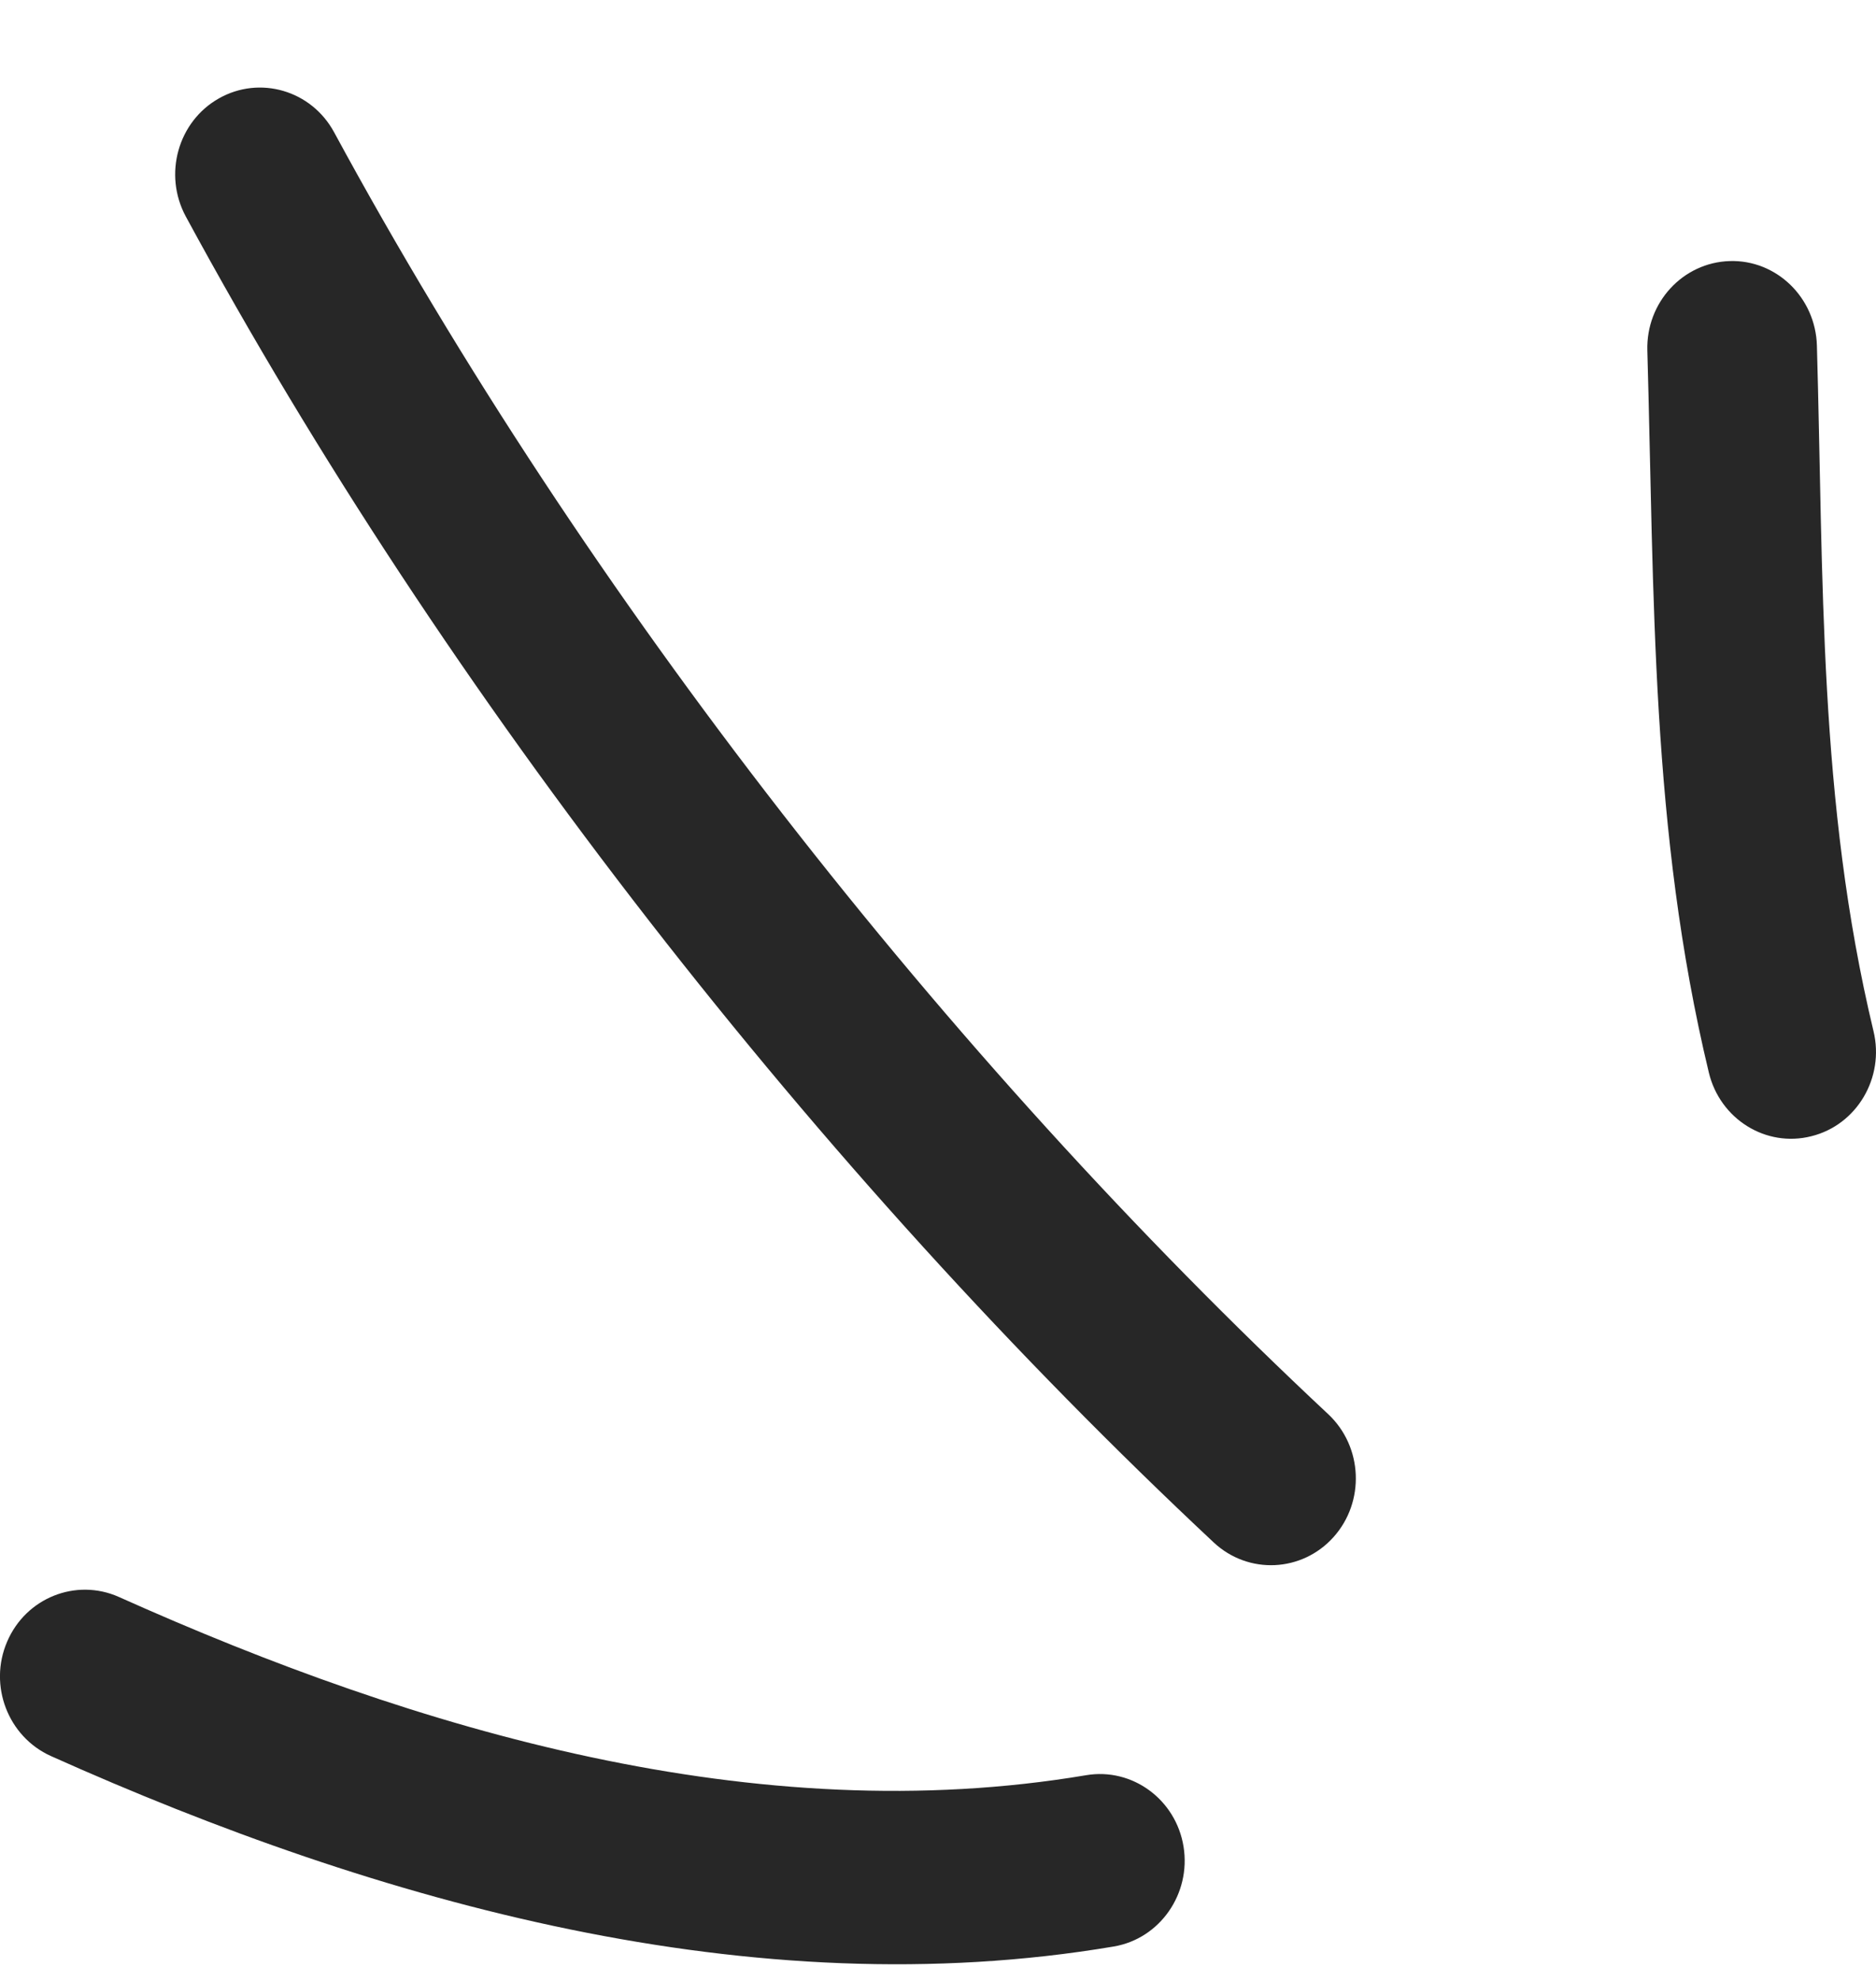 <svg width="18" height="19" viewBox="0 0 18 19" fill="none" xmlns="http://www.w3.org/2000/svg">
<path fill-rule="evenodd" clip-rule="evenodd" d="M16.396 10.287C15.837 7.961 15.873 5.721 15.806 3.362C15.793 2.901 16.147 2.518 16.596 2.504C17.045 2.49 17.42 2.854 17.433 3.315C17.497 5.552 17.446 7.681 17.976 9.89C18.084 10.337 17.816 10.79 17.38 10.898C16.944 11.009 16.503 10.734 16.396 10.287Z" fill="#272727"/>
<path fill-rule="evenodd" clip-rule="evenodd" d="M11.646 14.795C7.854 11.247 4.28 6.684 1.783 2.077C1.565 1.674 1.707 1.166 2.1 0.944C2.492 0.722 2.988 0.866 3.206 1.269C5.621 5.724 9.077 10.137 12.745 13.565C13.076 13.876 13.099 14.403 12.796 14.742C12.493 15.081 11.978 15.105 11.646 14.795Z" fill="#272727"/>
<path fill-rule="evenodd" clip-rule="evenodd" d="M10.686 18.67C7.217 19.255 3.642 18.256 0.488 16.843C0.076 16.657 -0.112 16.166 0.068 15.747C0.248 15.325 0.729 15.134 1.14 15.317C4.013 16.605 7.261 17.559 10.421 17.027C10.864 16.952 11.283 17.26 11.356 17.712C11.429 18.165 11.129 18.595 10.686 18.67Z" fill="#272727"/>
</svg>
